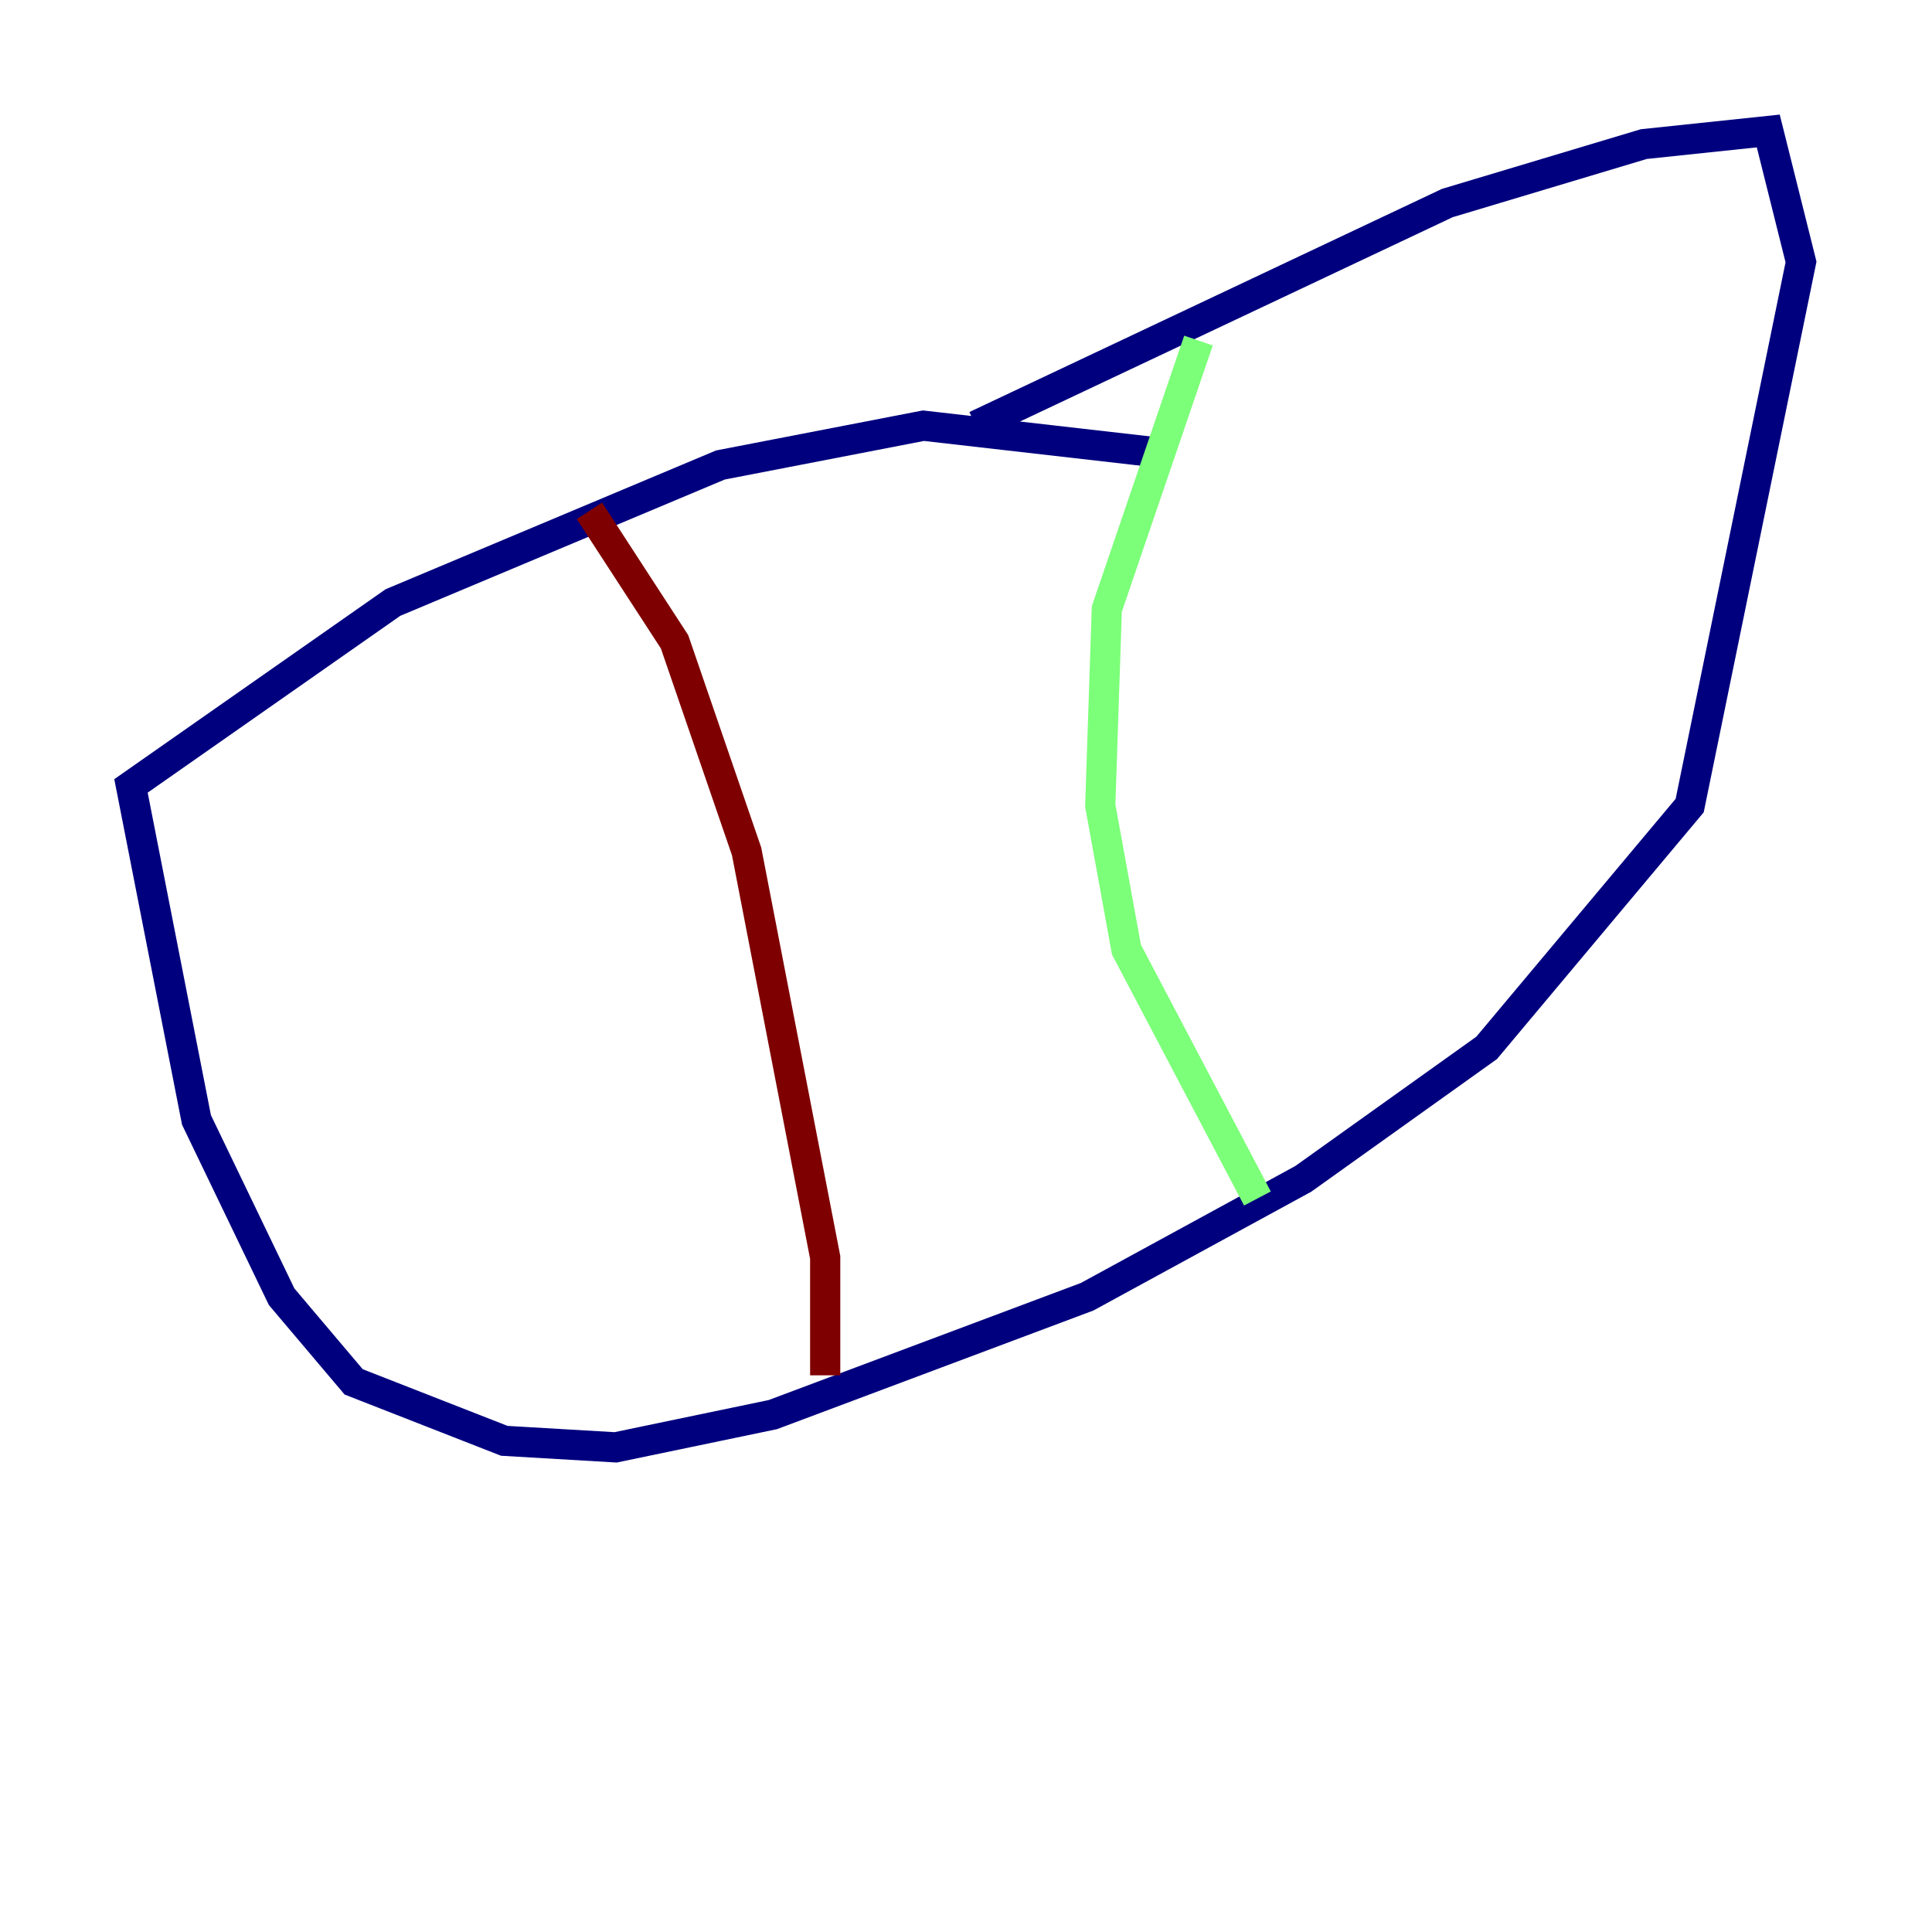 <?xml version="1.0" encoding="utf-8" ?>
<svg baseProfile="tiny" height="128" version="1.2" viewBox="0,0,128,128" width="128" xmlns="http://www.w3.org/2000/svg" xmlns:ev="http://www.w3.org/2001/xml-events" xmlns:xlink="http://www.w3.org/1999/xlink"><defs /><polyline fill="none" points="76.366,29.939 61.18,28.203 47.729,30.807 26.034,39.919 8.678,52.068 13.017,74.197 18.658,85.912 23.43,91.552 33.41,95.458 40.786,95.891 51.2,93.722 72.027,85.912 86.346,78.102 98.495,69.424 111.946,53.37 119.322,17.356 117.153,8.678 108.909,9.546 95.891,13.451 64.651,28.203" stroke="#00007f" stroke-width="2" /><polyline fill="none" points="79.403,22.563 73.329,40.352 72.895,53.37 74.63,62.915 83.308,79.403" stroke="#7cff79" stroke-width="2" /><polyline fill="none" points="39.051,33.844 44.691,42.522 49.464,56.407 54.671,83.308 54.671,91.119" stroke="#7f0000" stroke-width="2" /></svg>